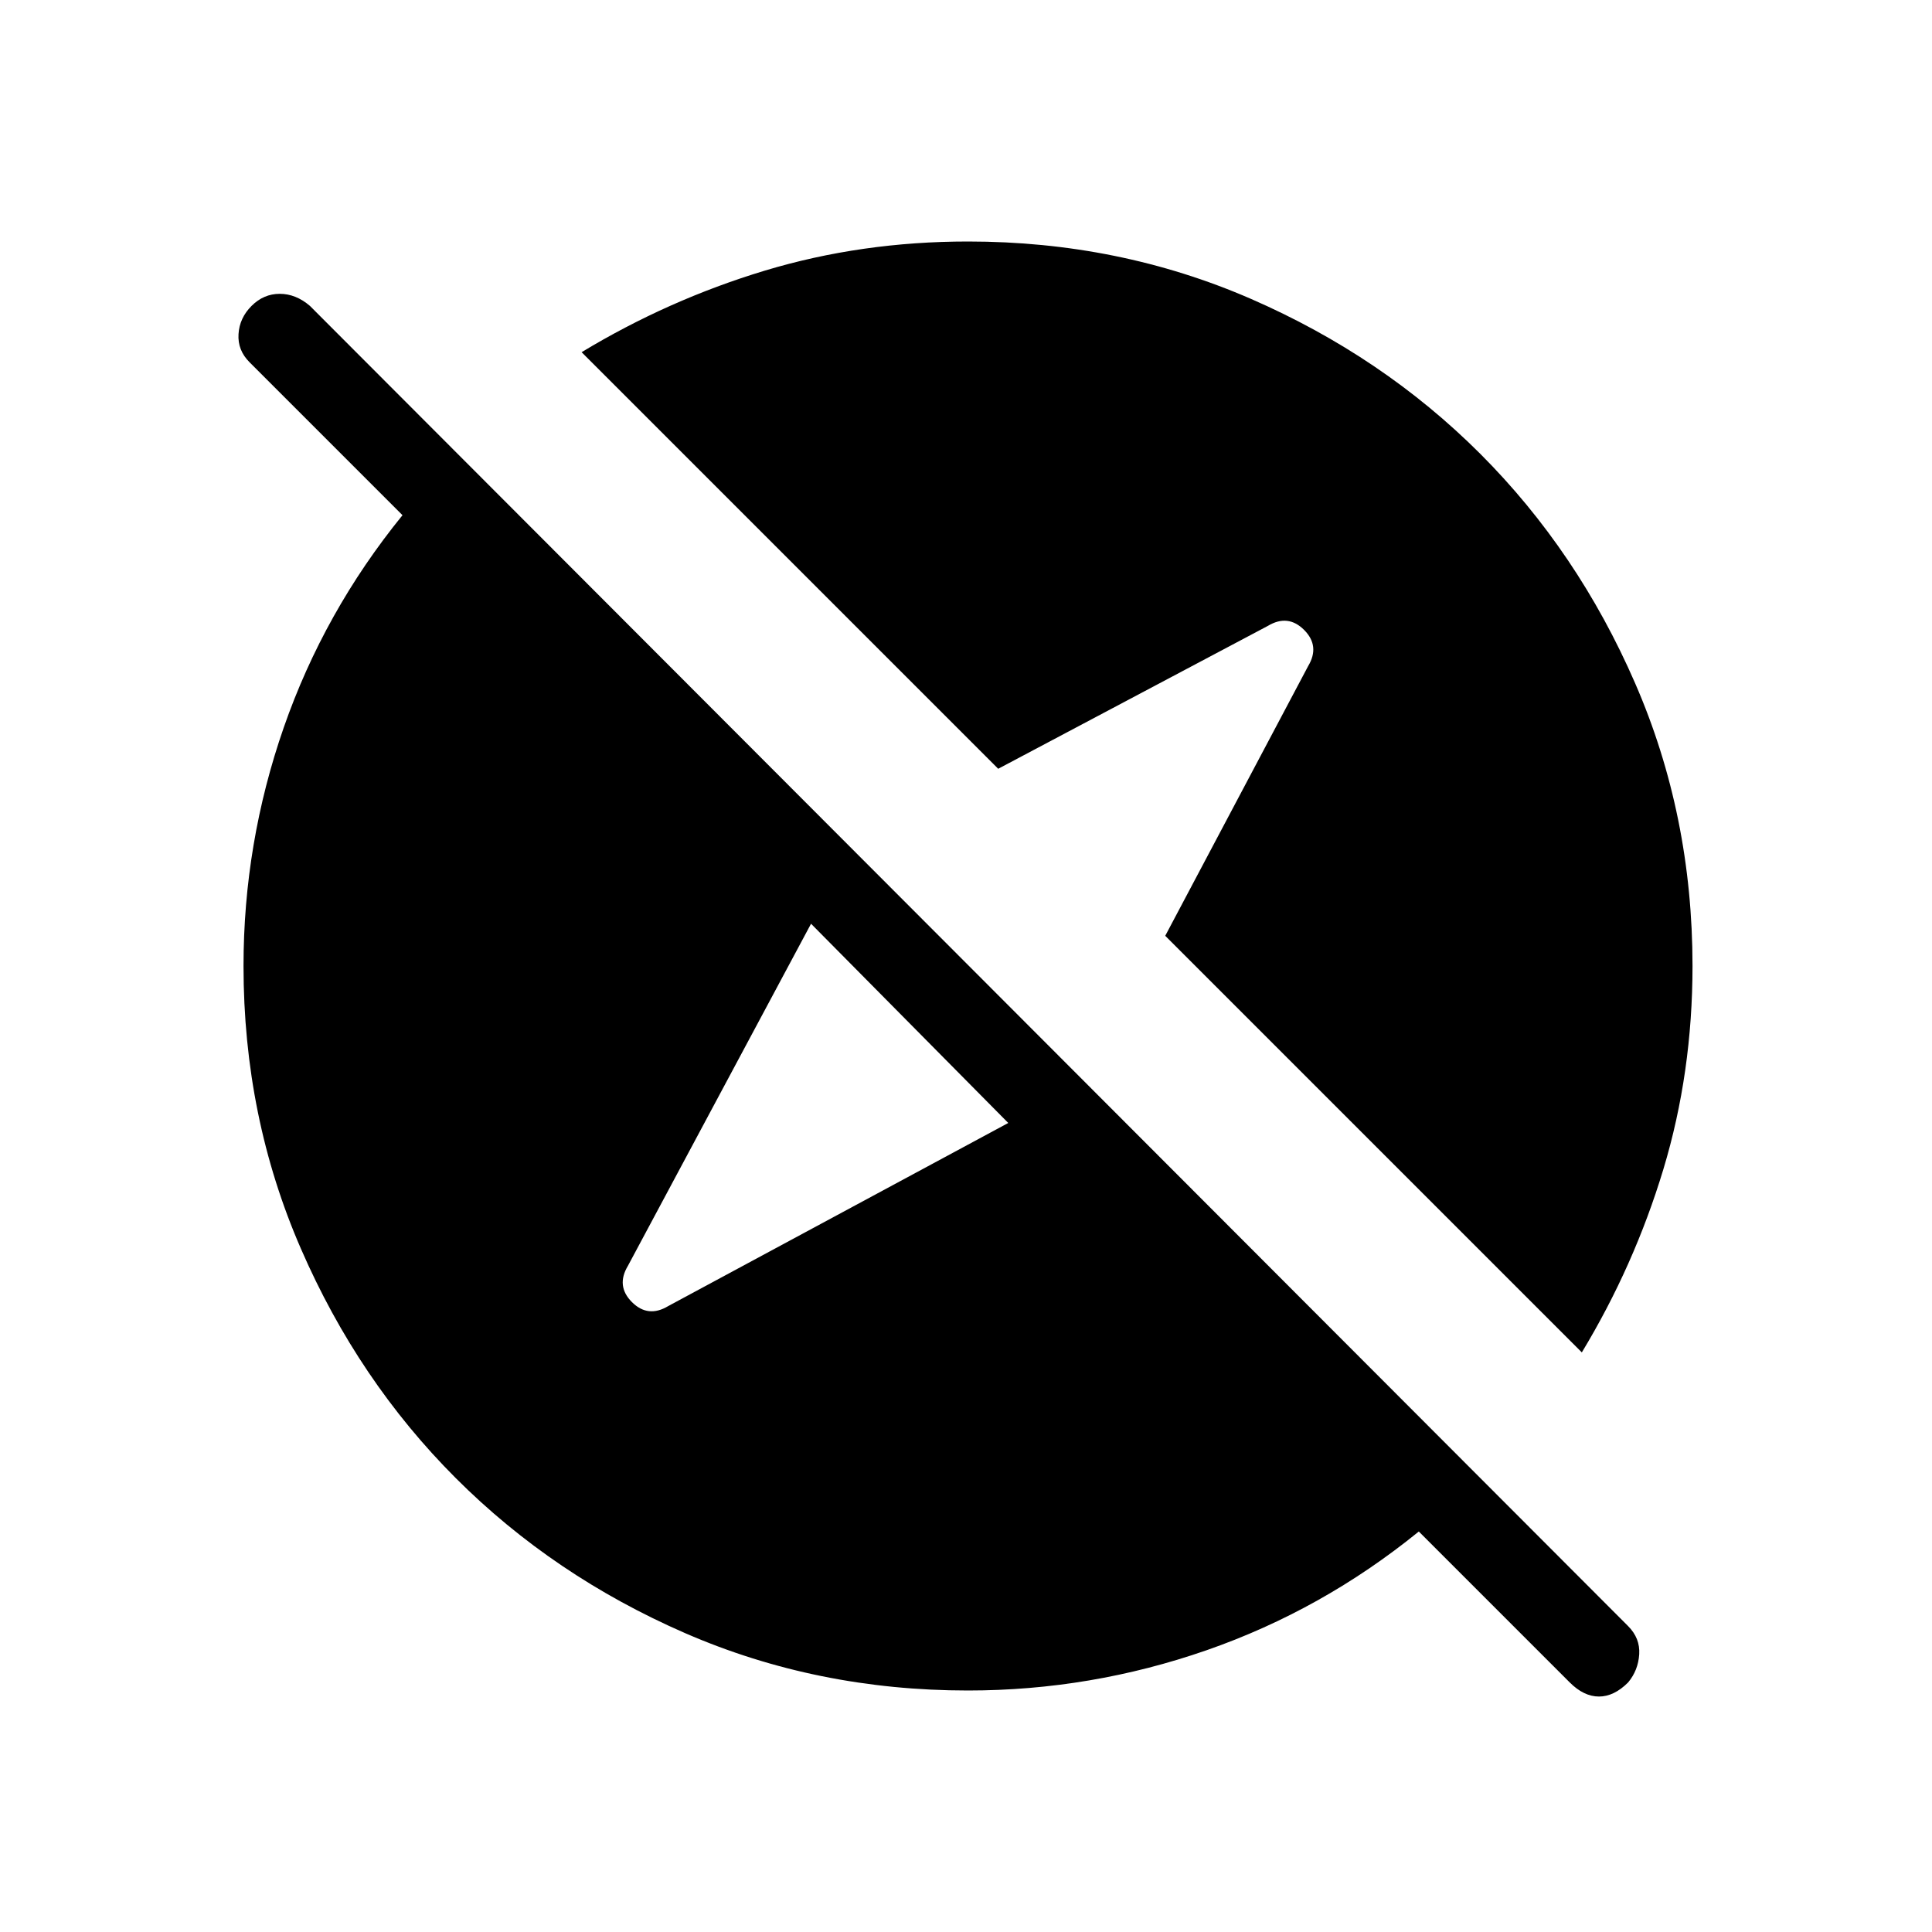 <svg xmlns="http://www.w3.org/2000/svg" height="24" width="24"><path d="M20.225 20.9Q20.05 21.075 19.863 21.075Q19.675 21.075 19.5 20.9L17.625 19.025Q16.425 20 14.988 20.5Q13.55 21 12.025 21Q10.15 21 8.512 20.288Q6.875 19.575 5.662 18.362Q4.45 17.15 3.738 15.512Q3.025 13.875 3.025 12Q3.025 10.475 3.525 9.037Q4.025 7.6 5 6.4L3.1 4.5Q2.95 4.35 2.963 4.15Q2.975 3.95 3.125 3.8Q3.275 3.65 3.475 3.65Q3.675 3.65 3.85 3.8L20.225 20.2Q20.375 20.35 20.363 20.55Q20.35 20.75 20.225 20.9ZM19.65 16.8 14.475 11.625 16.25 8.275Q16.4 8.025 16.2 7.825Q16 7.625 15.75 7.775L12.4 9.55L7.225 4.375Q8.3 3.725 9.5 3.362Q10.7 3 12.025 3Q13.9 3 15.538 3.712Q17.175 4.425 18.388 5.637Q19.6 6.85 20.312 8.487Q21.025 10.125 21.025 12Q21.025 13.325 20.663 14.525Q20.3 15.725 19.65 16.8ZM8.3 16.225 12.525 13.95 10.075 11.475 7.8 15.725Q7.65 15.975 7.85 16.175Q8.05 16.375 8.3 16.225Z"/></svg>